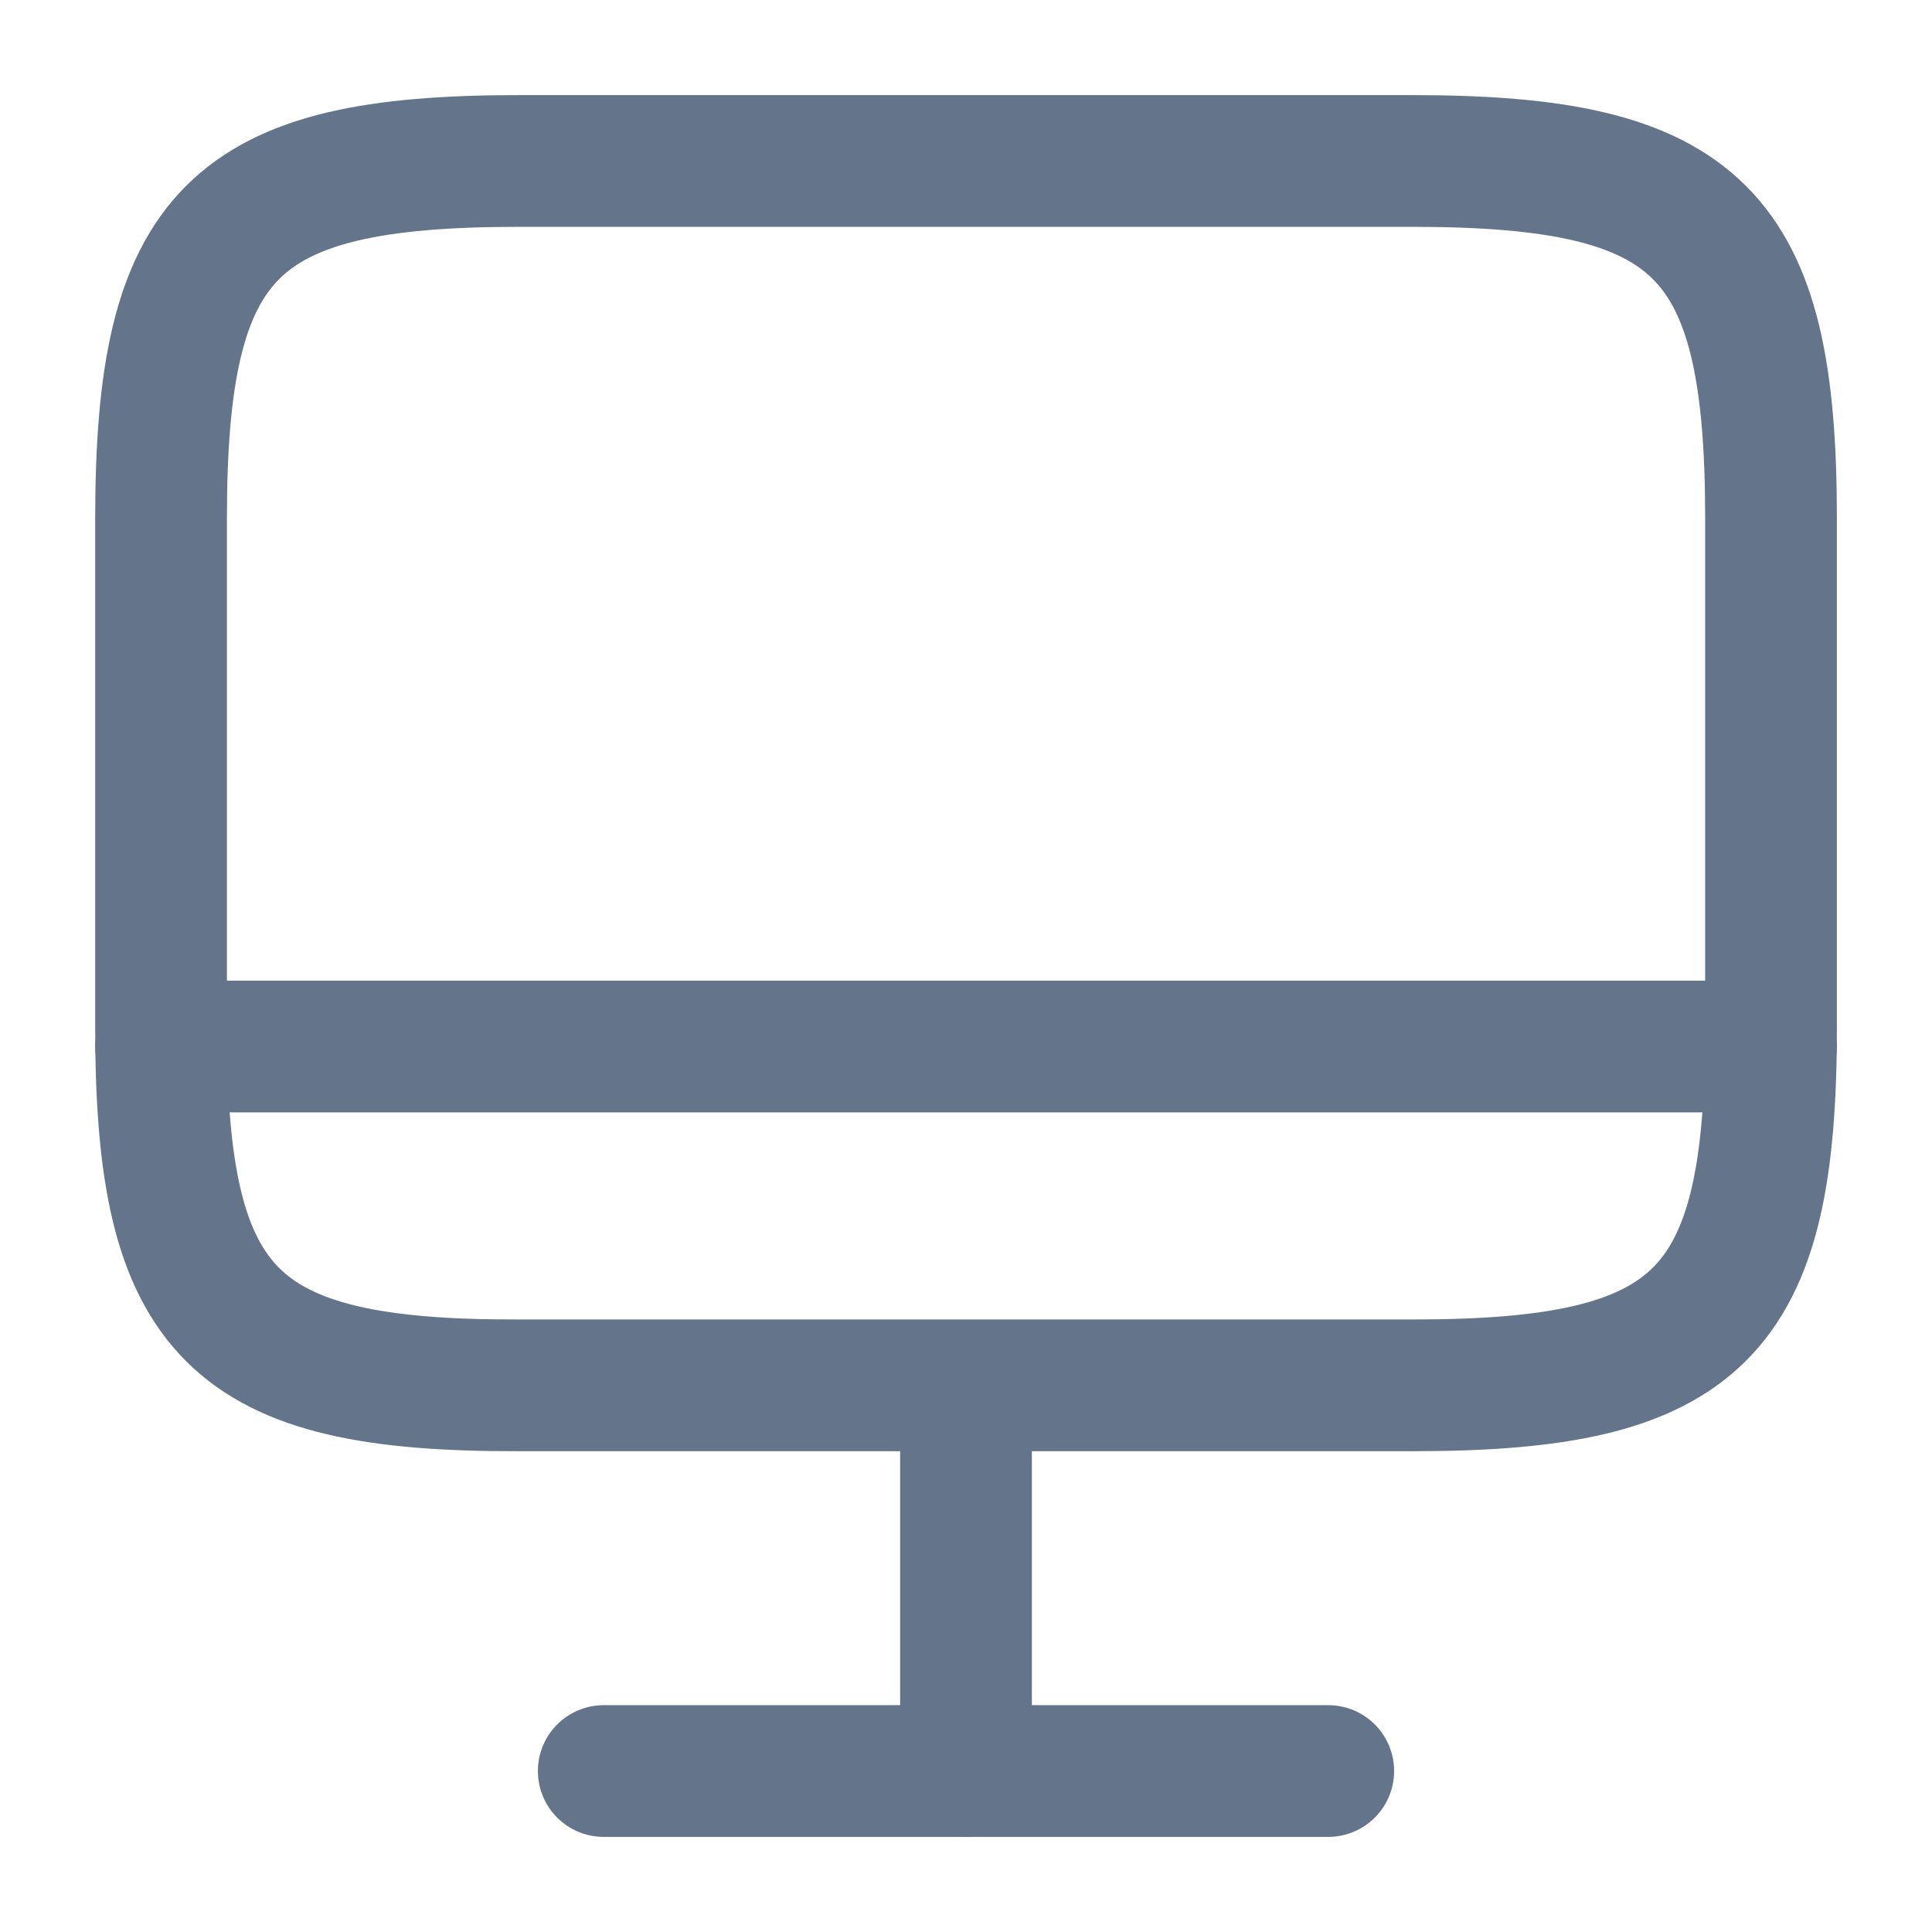 <svg width="22" height="22" viewBox="0 0 22 22" fill="none" xmlns="http://www.w3.org/2000/svg">
<path d="M5.904 1.833H16.088C19.352 1.833 20.167 2.649 20.167 5.903V11.706C20.167 14.969 19.352 15.775 16.097 15.775H5.904C2.65 15.785 1.834 14.969 1.834 11.715V5.903C1.834 2.649 2.65 1.833 5.904 1.833Z" stroke="#64748B" stroke-width="1.5" stroke-linecap="round" stroke-linejoin="round"/>
<path d="M11 15.785V20.167" stroke="#64748B" stroke-width="1.5" stroke-linecap="round" stroke-linejoin="round"/>
<path d="M1.834 11.917H20.167" stroke="#64748B" stroke-width="1.5" stroke-linecap="round" stroke-linejoin="round"/>
<path d="M6.875 20.167H15.125" stroke="#64748B" stroke-width="1.5" stroke-linecap="round" stroke-linejoin="round"/>
</svg>

